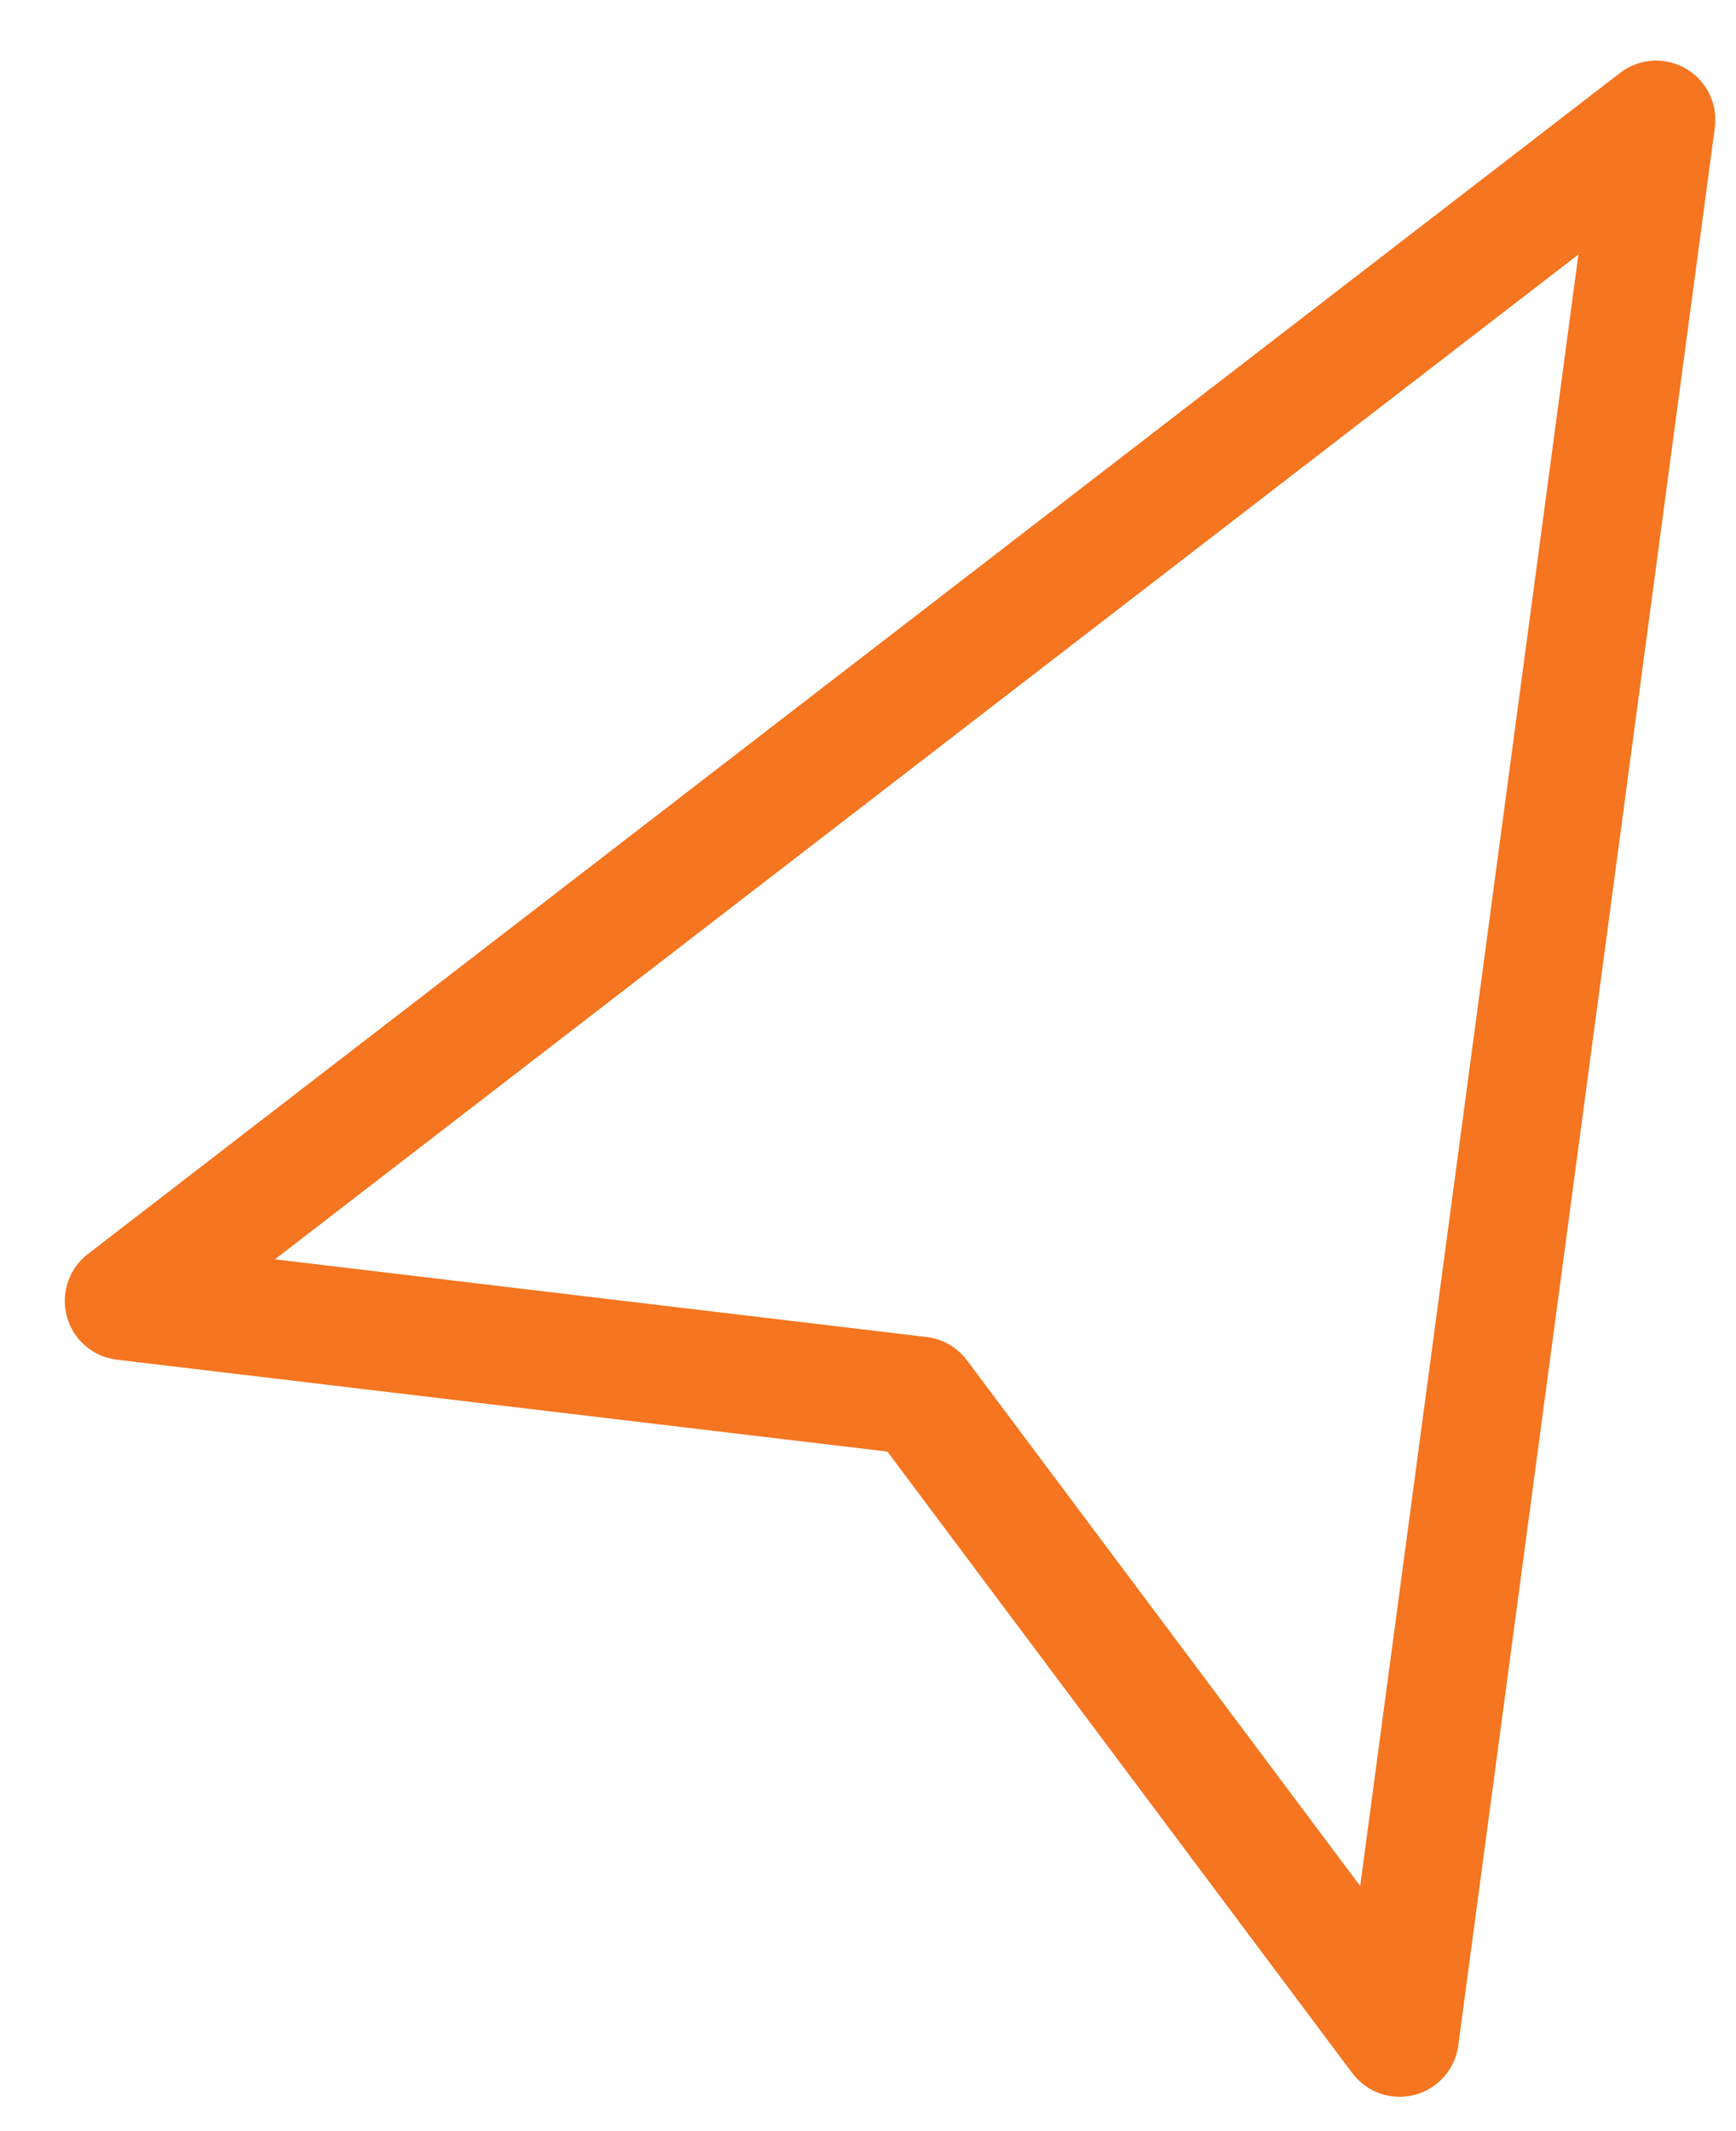 <svg width="22" height="27" viewBox="0 0 22 27" fill="none" xmlns="http://www.w3.org/2000/svg">
<path d="M17.737 25.815L20.988 1.518L1.571 16.482L11.654 17.684L17.737 25.815Z" stroke="#F57520" stroke-width="1.5" stroke-linecap="round" stroke-linejoin="round"/>
</svg>
